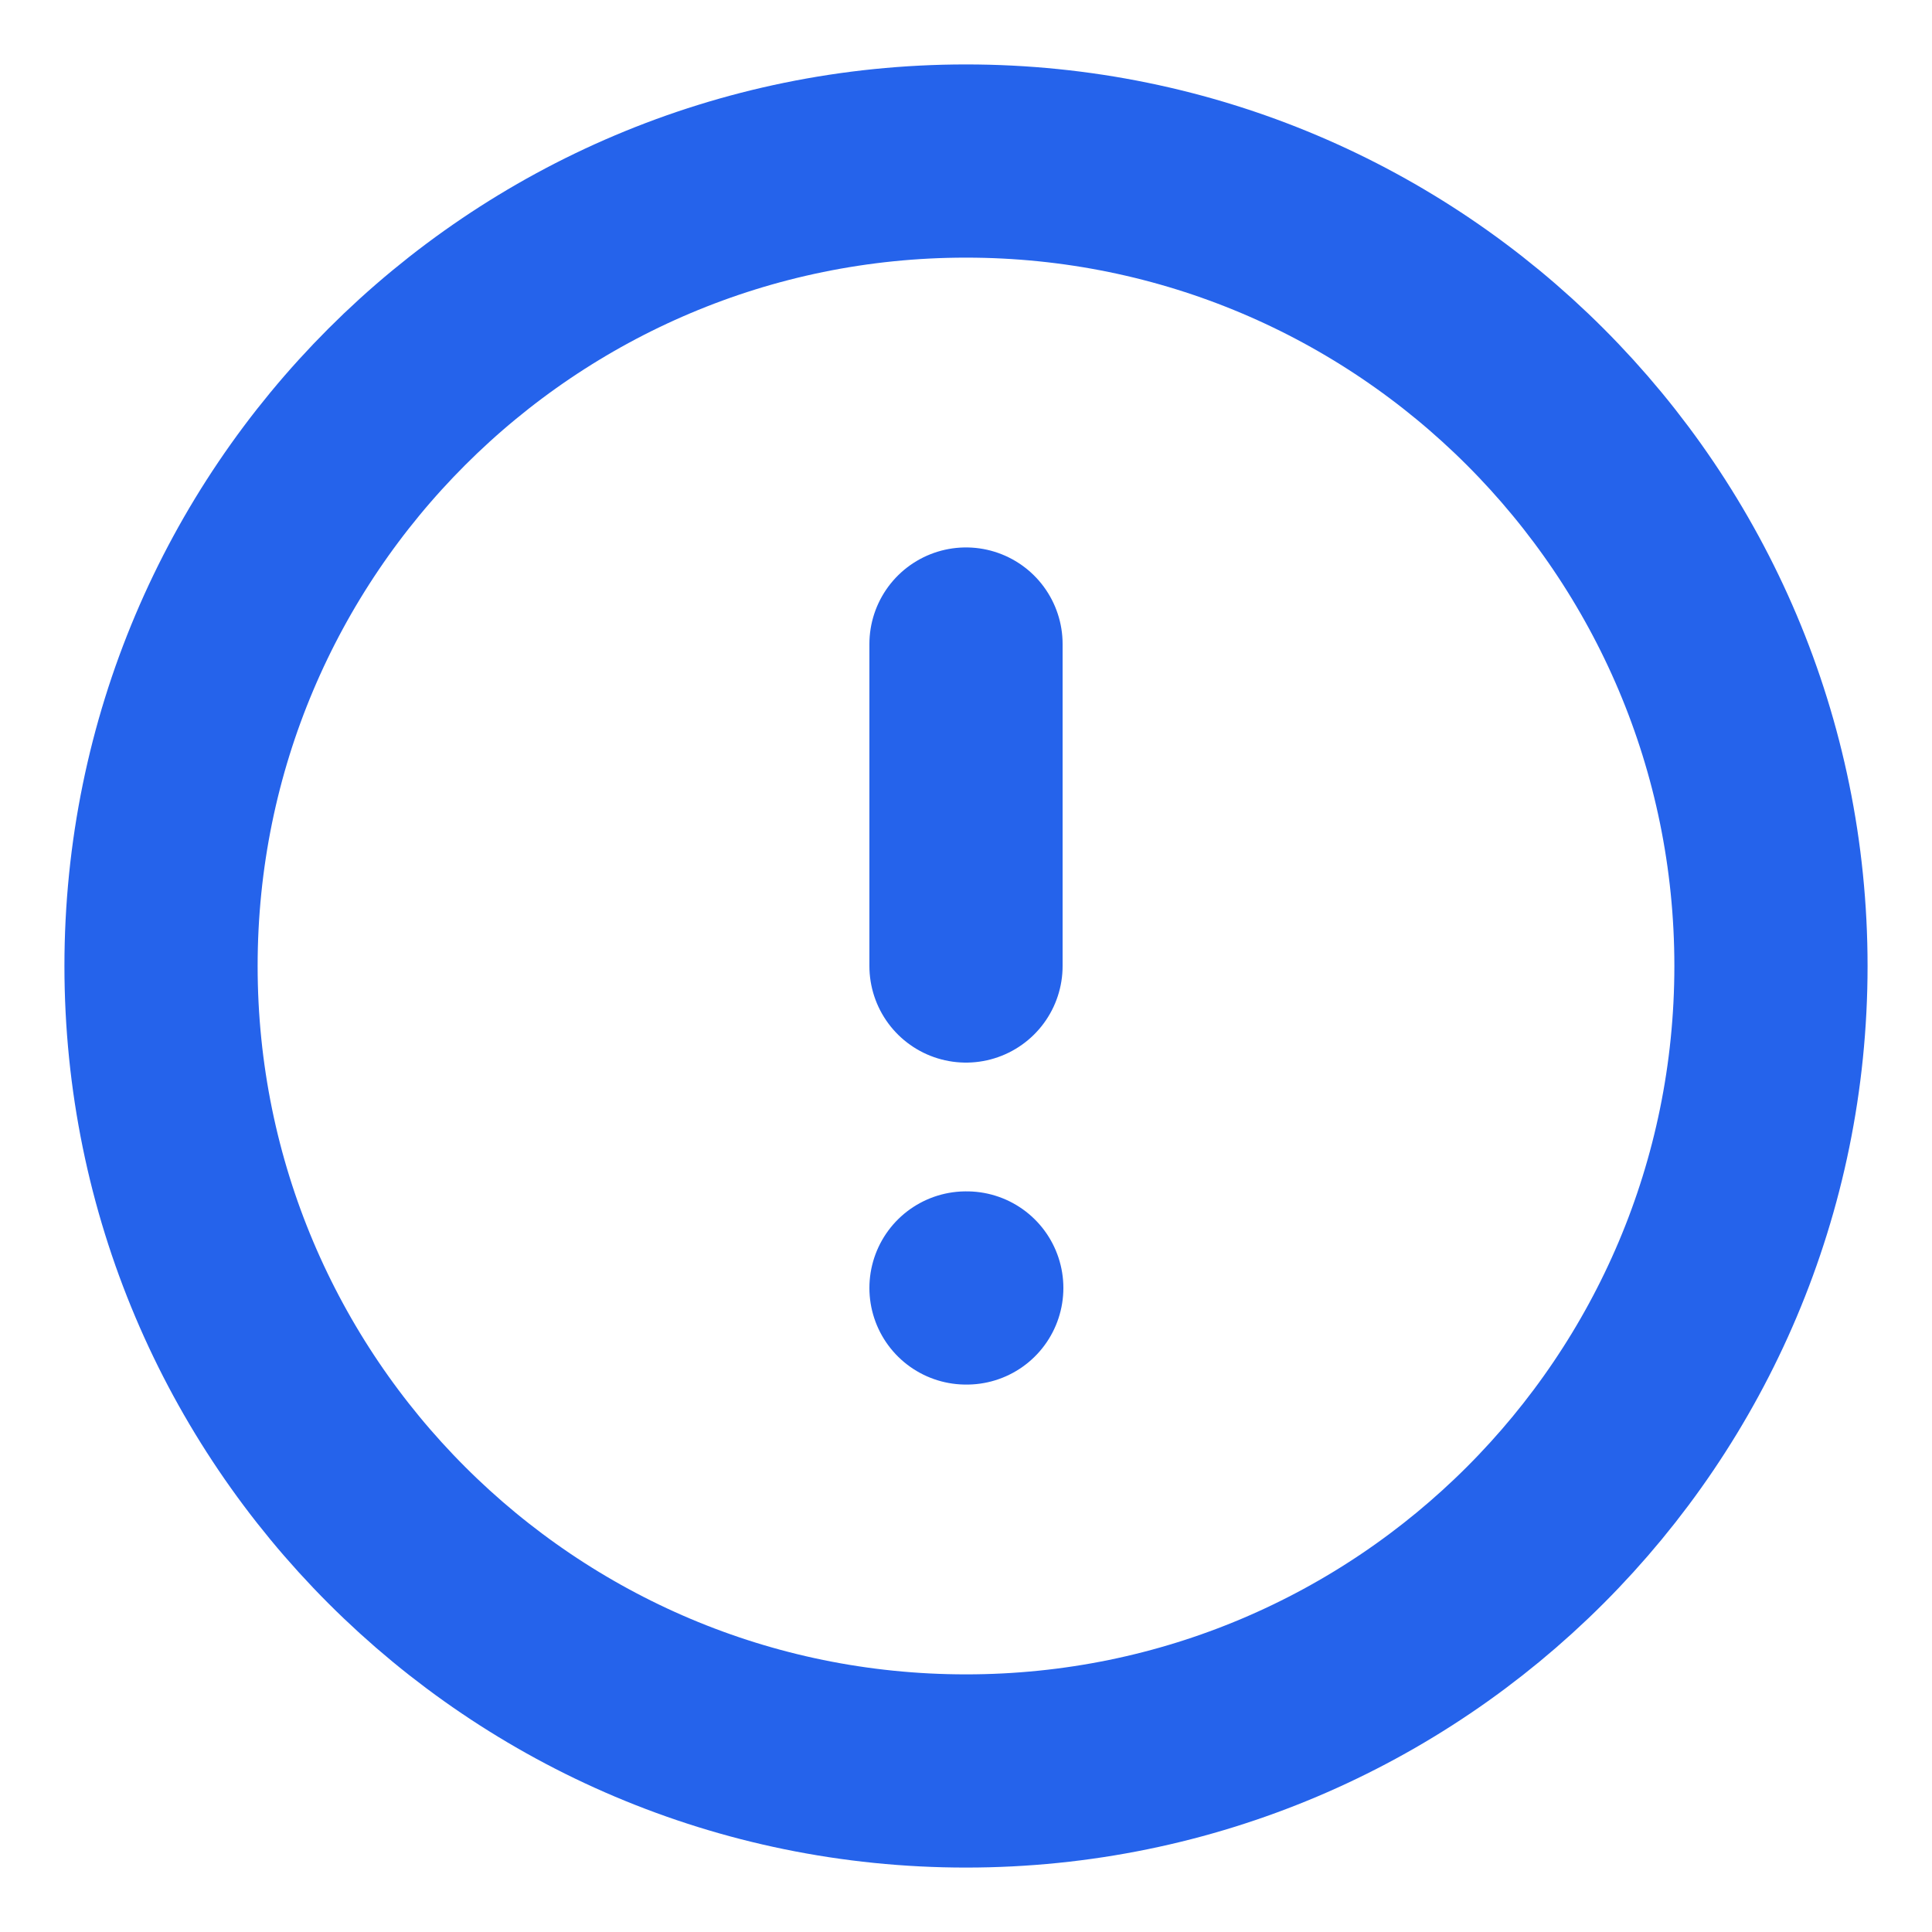 <svg width="20" height="20" viewBox="0 0 20 20" fill="none" xmlns="http://www.w3.org/2000/svg">
<g clip-path="url(#clip0_2014_9848)">
<path d="M10 6.667V10M10 13.333H10.008M18.333 10C18.333 14.602 14.602 18.333 10 18.333C5.398 18.333 1.667 14.602 1.667 10C1.667 5.398 5.398 1.667 10 1.667C14.602 1.667 18.333 5.398 18.333 10Z" stroke="#2563EB" stroke-width="2" stroke-linecap="round" stroke-linejoin="round"/>
</g>
<defs>
<clipPath id="clip0_2014_9848">
<rect width="20" height="20" fill="white"/>
</clipPath>
</defs>
</svg>
